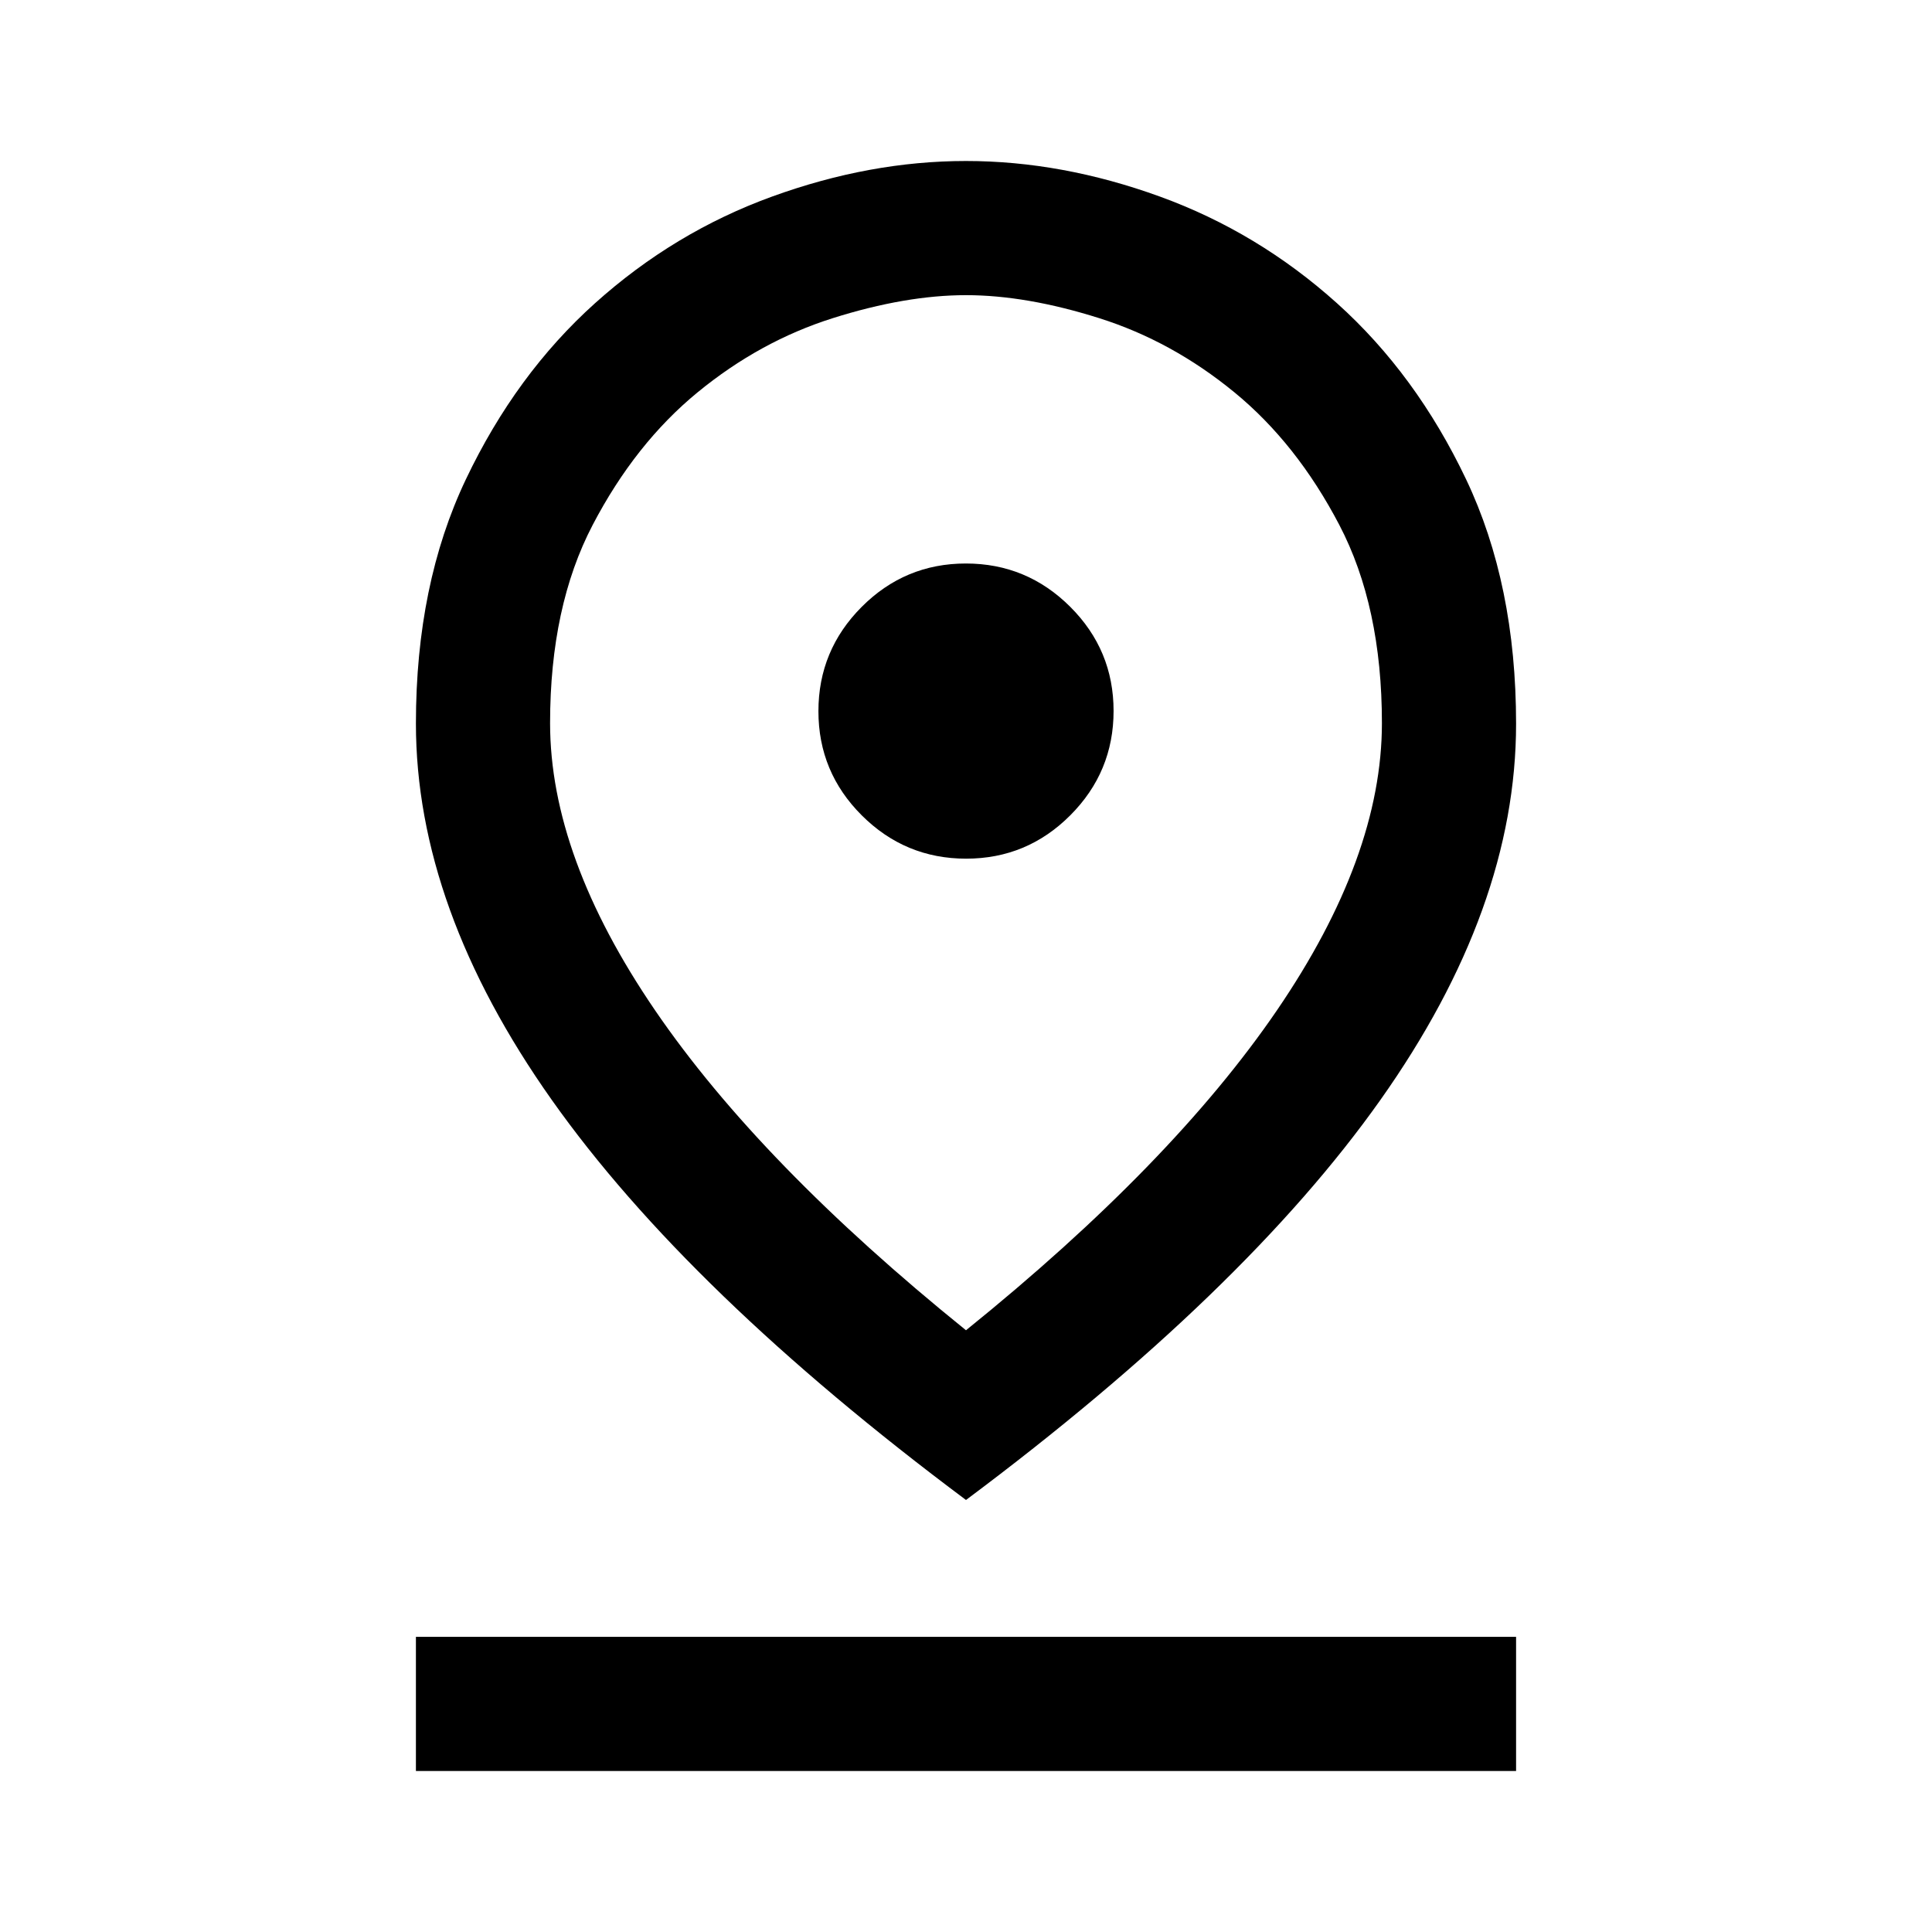 <svg xmlns="http://www.w3.org/2000/svg" height="40" viewBox="0 -960 960 960" width="40"><path d="M480-299q102.3-82.573 154.484-158.953 52.183-76.38 52.183-142.714 0-58-21.167-98.5t-52.173-65.92q-31.006-25.42-67.18-36.834-36.174-11.413-66.147-11.413-29.973 0-66.147 11.413-36.174 11.414-67.18 36.834-31.006 25.42-52.173 65.92t-21.167 98.5q0 66.334 52.184 142.714Q377.7-381.573 480-299Zm0 84.333Q341.667-318 274.167-413.467q-67.5-95.466-67.5-187.036 0-69.164 24.833-121.33 24.833-52.167 64.167-87.5 39.333-35.334 87.986-53Q432.306-880 479.987-880q47.68 0 96.346 17.667 48.667 17.666 88 53Q703.667-774 728.5-721.811q24.833 52.188 24.833 121.448 0 91.696-67.5 187.029Q618.333-318 480-214.667Zm.059-318.667q30.274 0 51.774-21.559t21.5-51.833q0-30.274-21.559-51.774T479.941-680q-30.274 0-51.774 21.559t-21.5 51.833q0 30.274 21.559 51.774t51.833 21.5ZM206.667-80v-66.666h546.666V-80H206.667ZM480-600.667Z"/></svg>